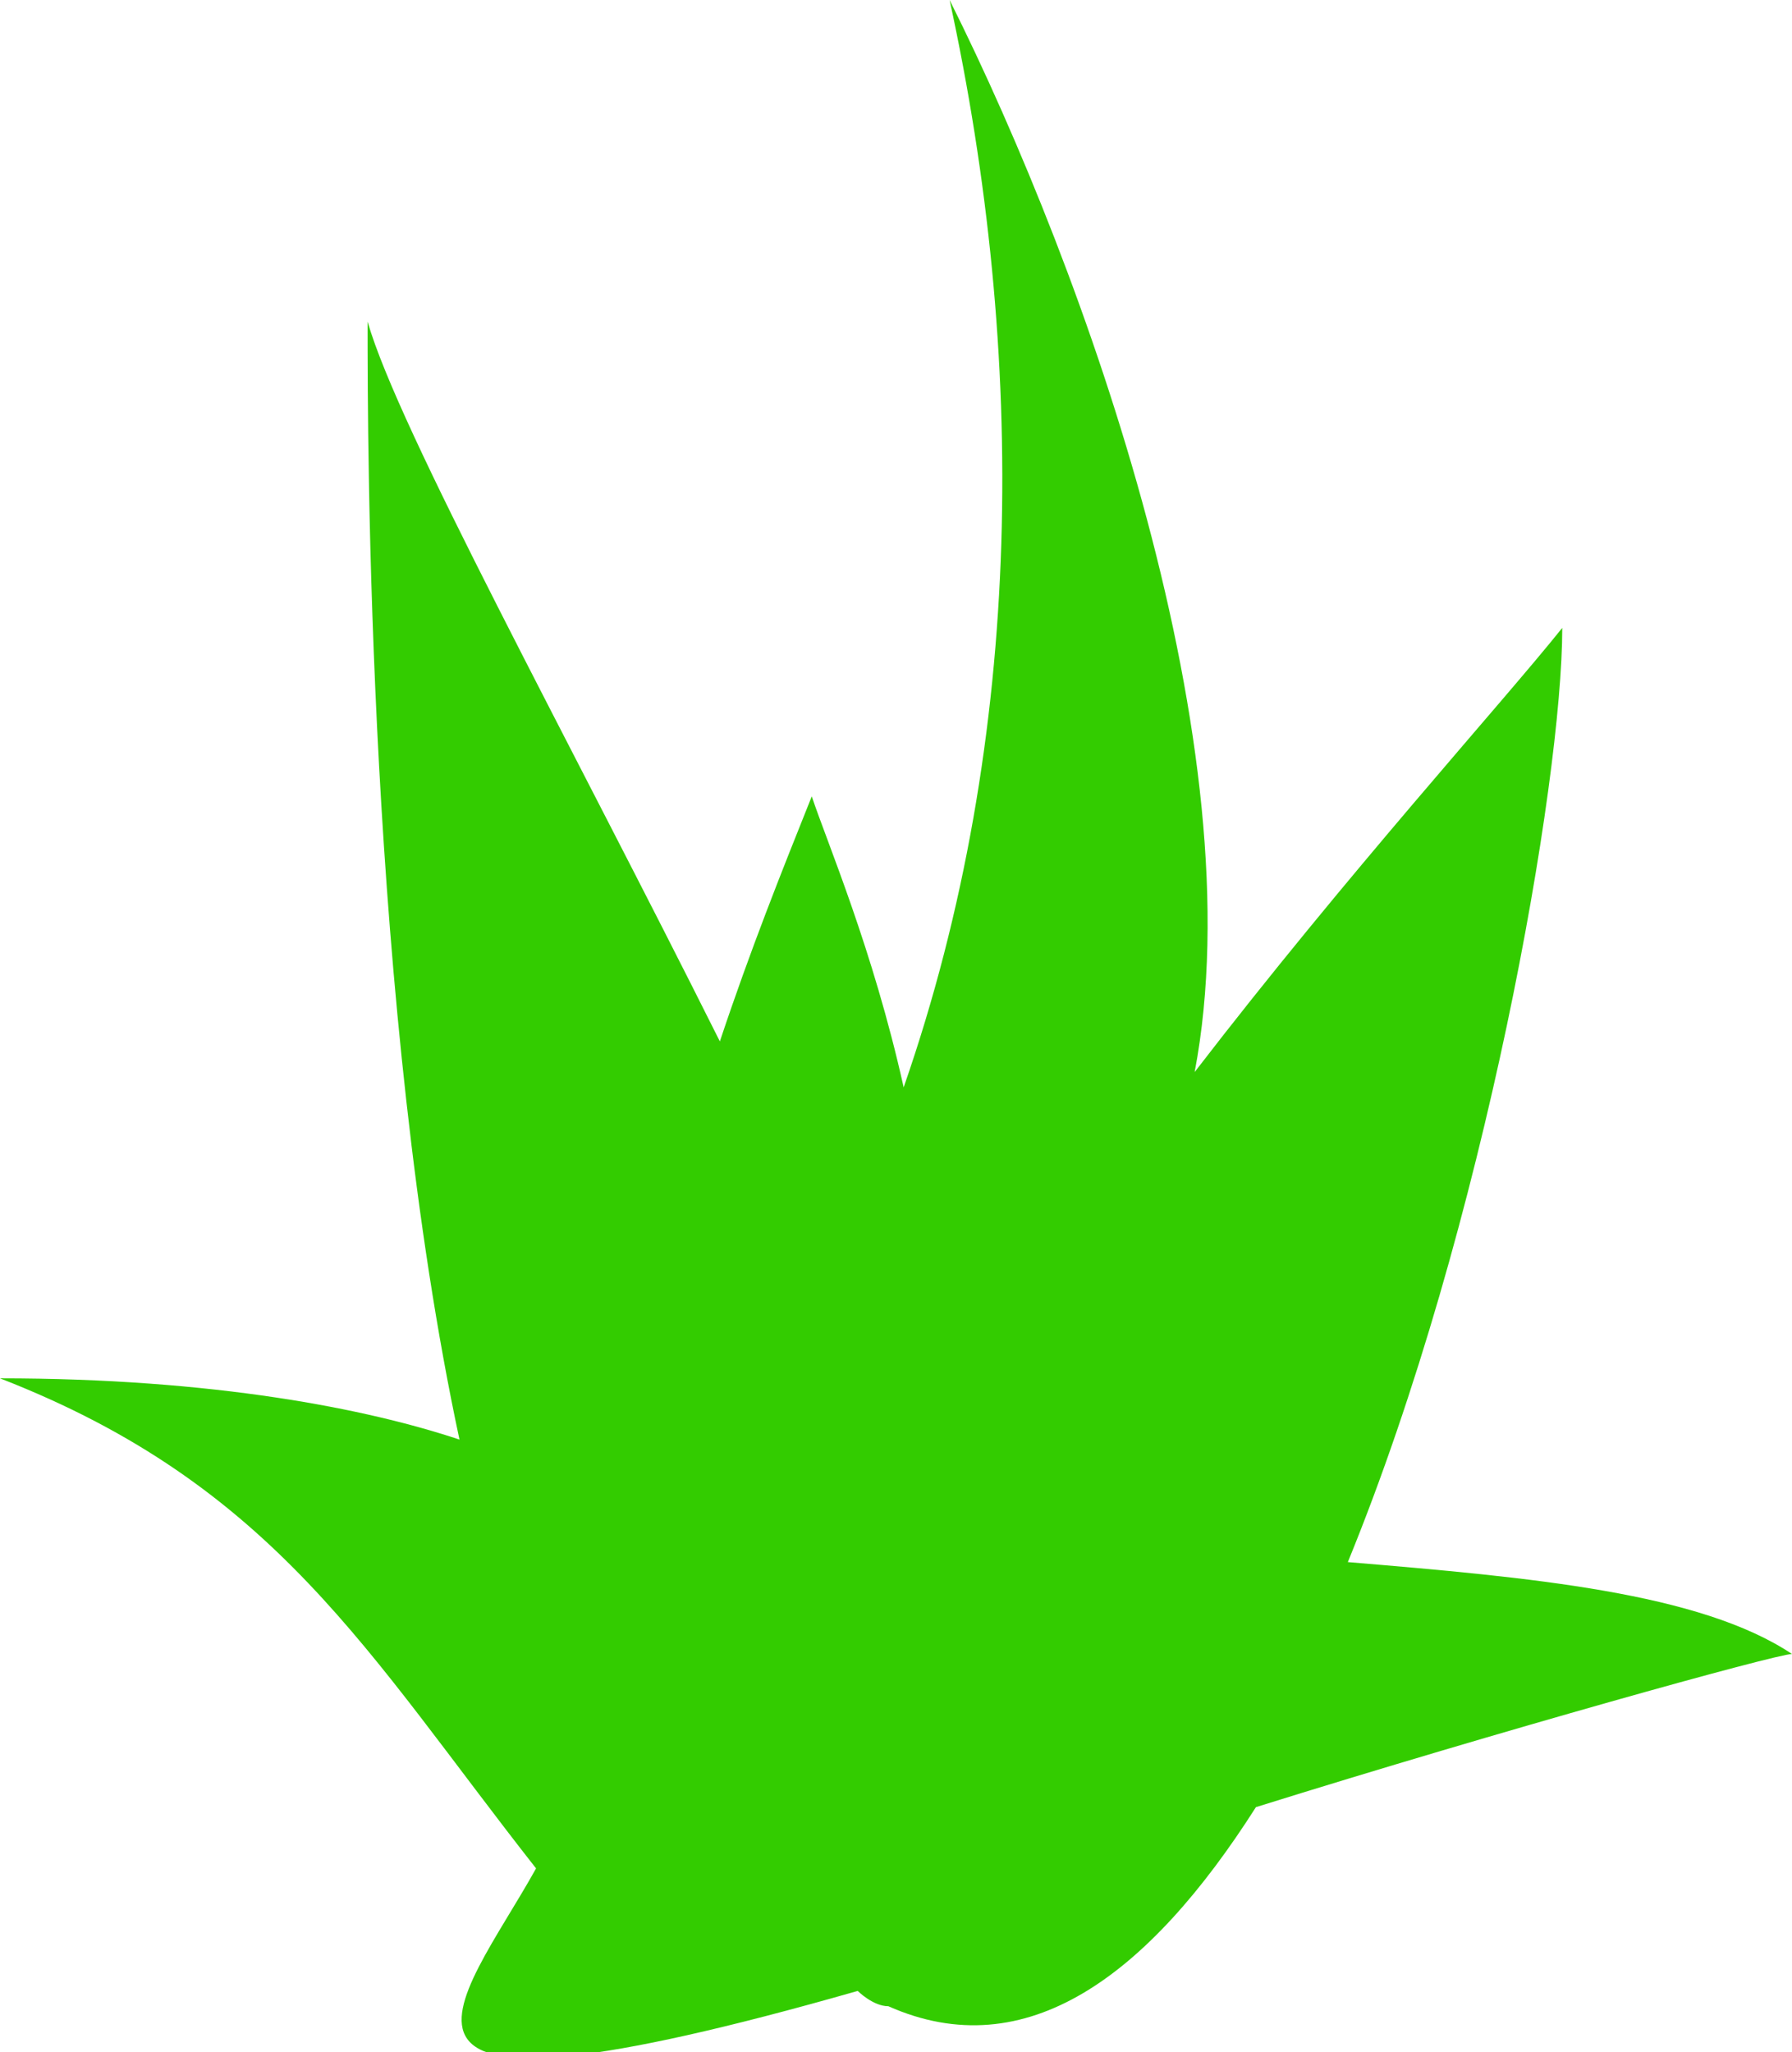 <!-- Generator: Adobe Illustrator 18.1.1, SVG Export Plug-In  -->
<svg version="1.1"
	 xmlns="http://www.w3.org/2000/svg" xmlns:xlink="http://www.w3.org/1999/xlink" xmlns:a="http://ns.adobe.com/AdobeSVGViewerExtensions/3.0/"
	 x="0px" y="0px" width="11.7px" height="13.4px" viewBox="0 0 11.7 13.4" enable-background="new 0 0 11.7 13.4"
	 xml:space="preserve">
<defs>
</defs>
<path fill="#33CC00" d="M11.7,10.8c-0.6-0.4-1.7-0.5-2.9-0.6c0.9-2.2,1.4-5.1,1.4-6.1C9.8,4.6,8.8,5.7,7.8,7c0.4-2.1-0.7-5.2-1.6-7
	c0.5,2.3,0.5,4.8-0.3,7.1C5.7,6.2,5.4,5.5,5.3,5.2C5.1,5.7,4.9,6.2,4.7,6.8c-1-2-2.1-4-2.3-4.7c0,0.8,0,4.5,0.6,7.3
	C2.4,9.2,1.4,9,0,9c1.8,0.7,2.4,1.8,3.5,3.2C3,13.1,2.1,14,5.6,13c0,0,0.1,0.1,0.2,0.1c0.9,0.4,1.7-0.2,2.4-1.3
	C9.8,11.3,11.6,10.8,11.7,10.8z"/>
</svg>

